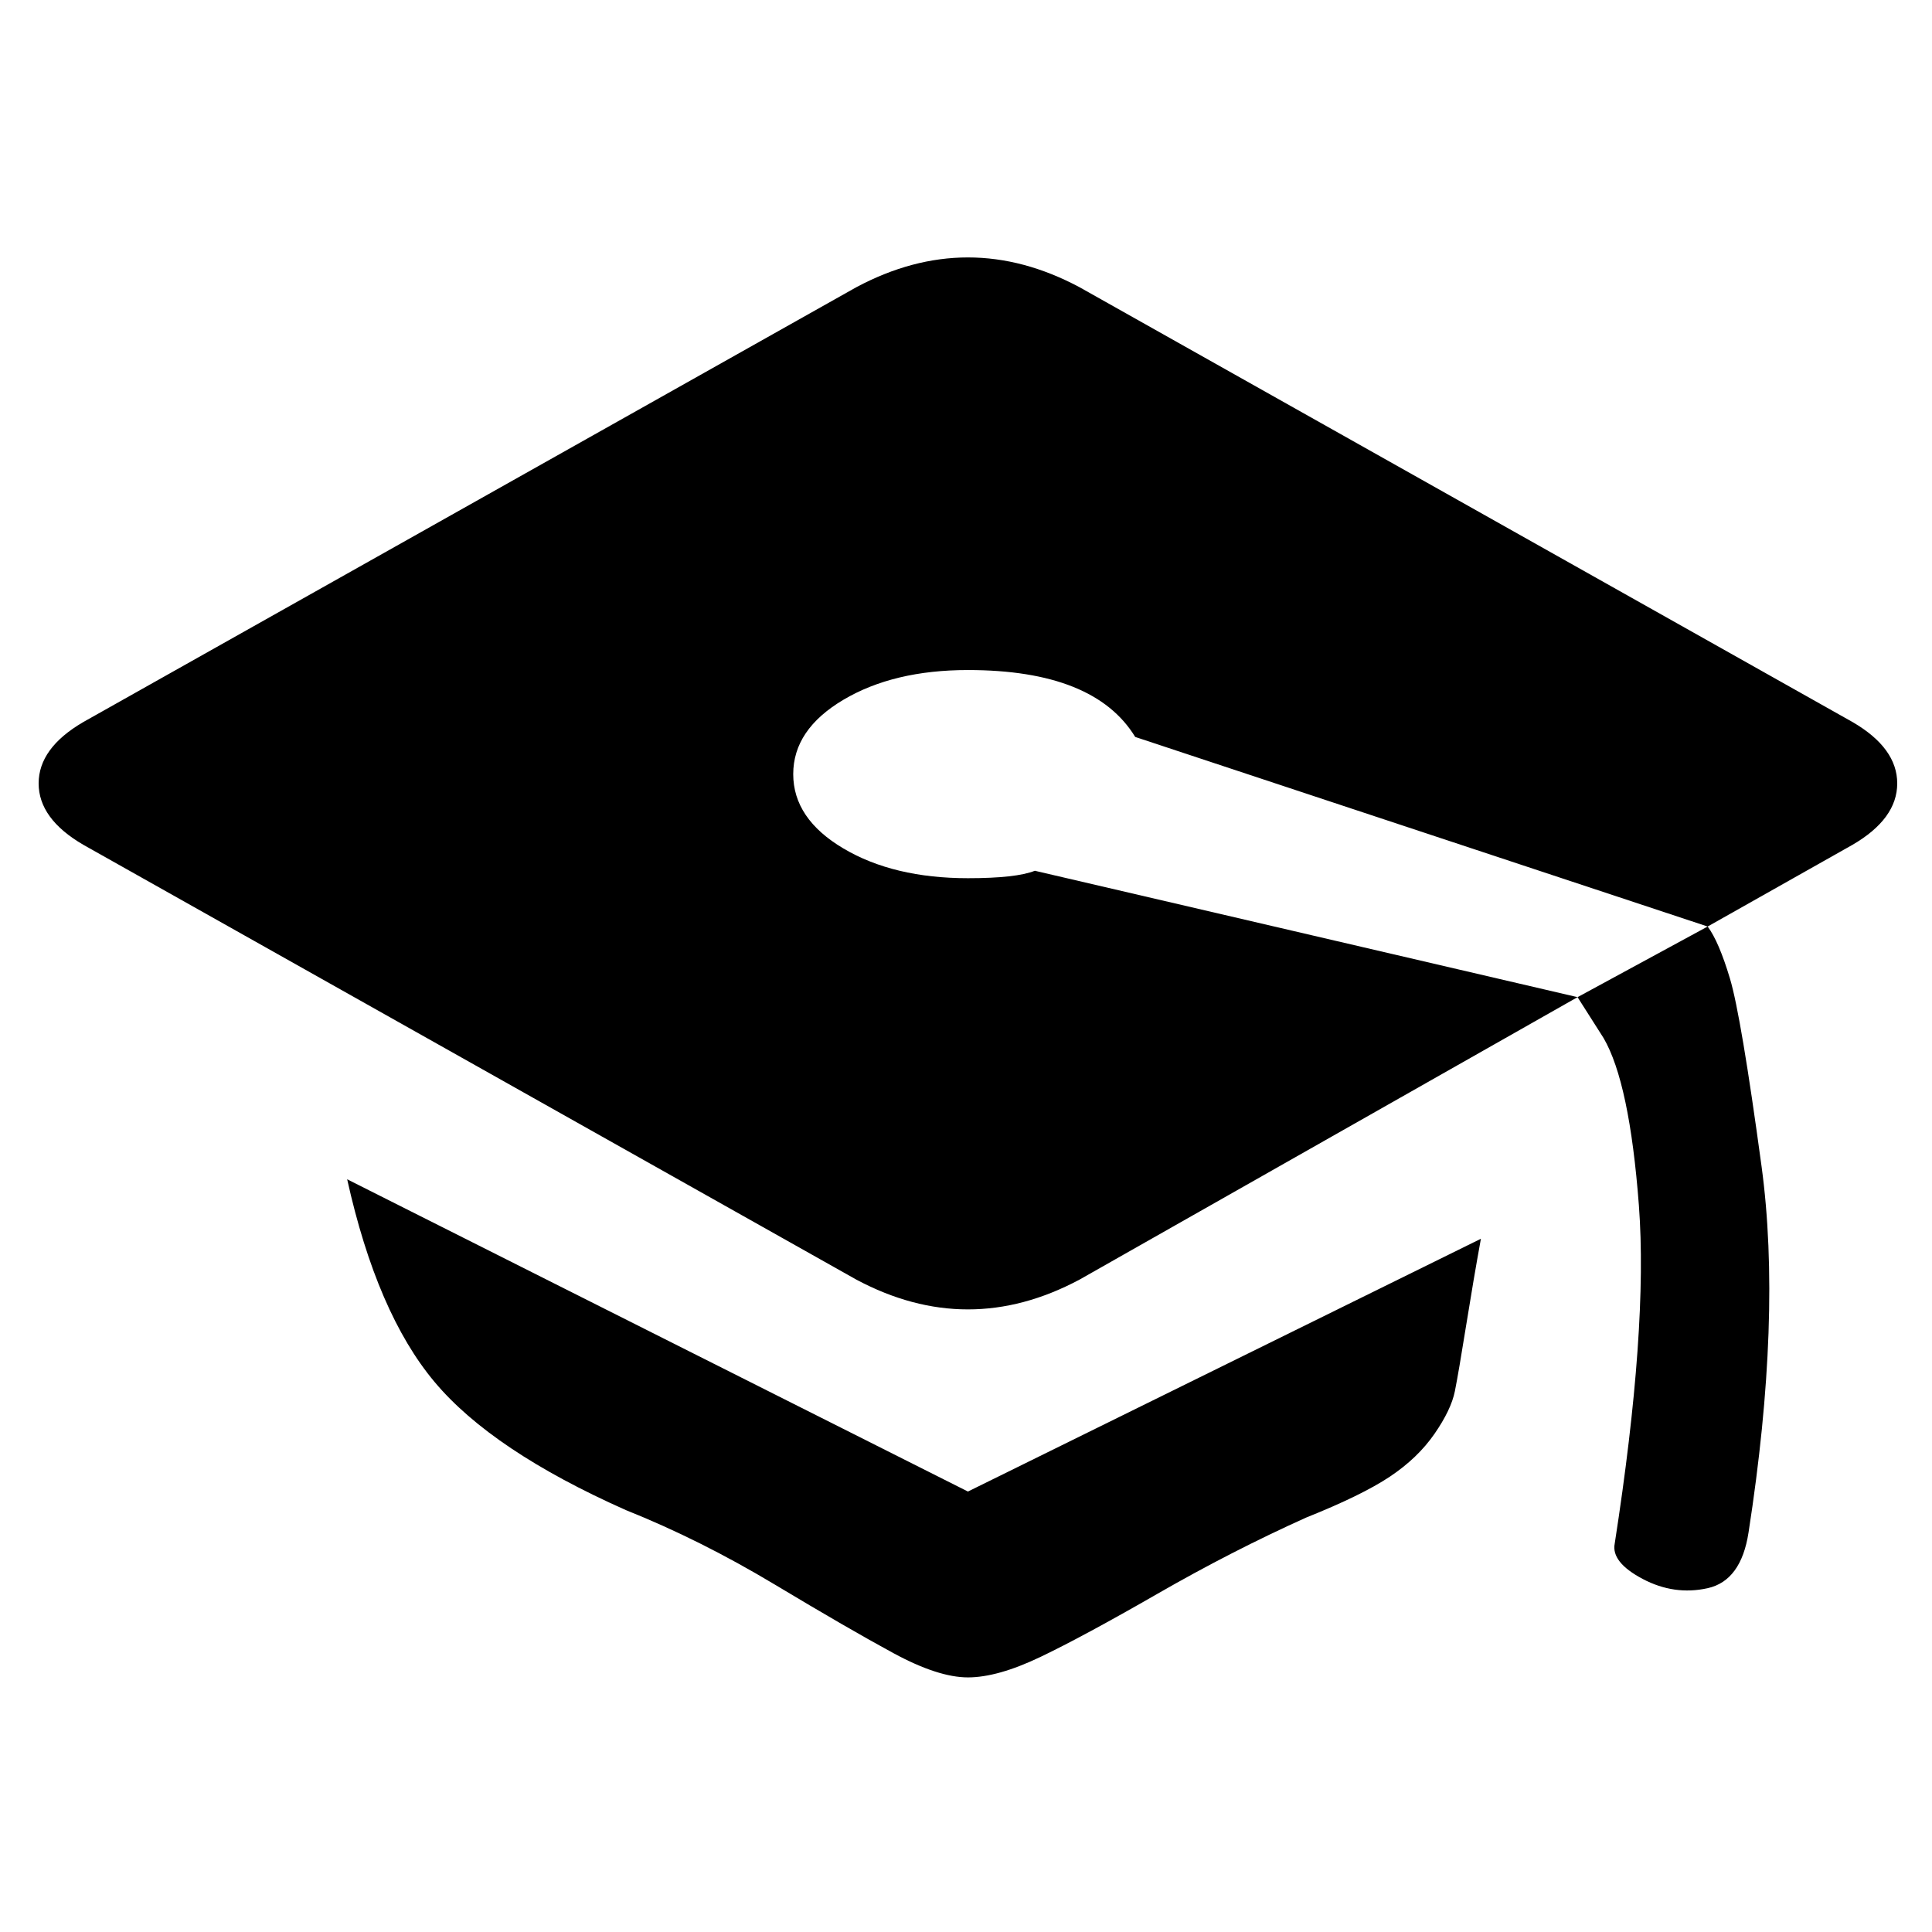 <?xml version="1.0" encoding="utf-8"?>
<!-- Generator: Adobe Illustrator 16.0.0, SVG Export Plug-In . SVG Version: 6.00 Build 0)  -->
<!DOCTYPE svg PUBLIC "-//W3C//DTD SVG 1.1//EN" "http://www.w3.org/Graphics/SVG/1.1/DTD/svg11.dtd">
<svg version="1.1" id="Capa_1" xmlns="http://www.w3.org/2000/svg" xmlns:xlink="http://www.w3.org/1999/xlink" x="0px" y="0px"
	 width="500px" height="500px" viewBox="0 0 500 500" enable-background="new 0 0 500 500" xml:space="preserve">
<path d="M89.846,305.2L250.5,386.008l132.757-65.416c-1.283,7.055-2.565,14.591-3.849,22.607s-2.245,13.629-2.886,16.835
	c-0.643,3.206-2.406,6.895-5.292,11.063c-2.886,4.167-6.733,7.855-11.544,11.063c-4.81,3.206-12.024,6.734-21.645,10.581
	c-12.827,5.772-25.653,12.347-38.48,19.722c-12.826,7.376-22.928,12.827-30.303,16.354c-7.375,3.526-13.628,5.291-18.759,5.291
	s-11.544-2.085-19.24-6.254c-7.696-4.167-17.958-10.1-30.784-17.797c-12.827-7.695-25.653-14.108-38.48-19.239
	c-23.088-10.262-39.603-21.324-49.543-33.188C102.512,345.766,94.977,328.287,89.846,305.2z M479.456,186.874
	c7.695,4.489,11.544,9.78,11.544,15.873c0,6.093-3.849,11.383-11.544,15.873l-37.518,21.164L293.79,190.722
	c-7.055-11.543-21.485-17.316-43.29-17.316c-12.827,0-23.569,2.565-32.227,7.695c-8.658,5.131-12.987,11.545-12.987,19.24
	c0,7.696,4.329,14.109,12.987,19.24c8.658,5.131,19.4,7.696,32.227,7.696c8.337,0,14.109-0.642,17.316-1.925l140.452,32.709
	L279.36,331.174c-19.24,10.263-38.48,10.263-57.72,0L21.544,218.62C13.848,214.13,10,208.84,10,202.747
	c0-6.093,3.848-11.384,11.544-15.873L221.64,74.319c19.24-10.26,38.48-10.26,57.72,0L479.456,186.874z M417.888,399.476
	c5.772-37.198,7.857-66.377,6.253-87.542c-1.604-21.163-4.649-35.594-9.139-43.289l-6.733-10.582l33.67-18.278
	c1.924,2.565,3.848,7.055,5.772,13.468c1.923,6.414,4.649,22.607,8.176,48.582c3.527,25.973,2.405,57.559-3.366,94.756
	c-1.283,8.338-4.81,13.147-10.582,14.431c-5.772,1.282-11.384,0.48-16.836-2.405C419.651,405.729,417.247,402.683,417.888,399.476z"
	/>
</svg>
